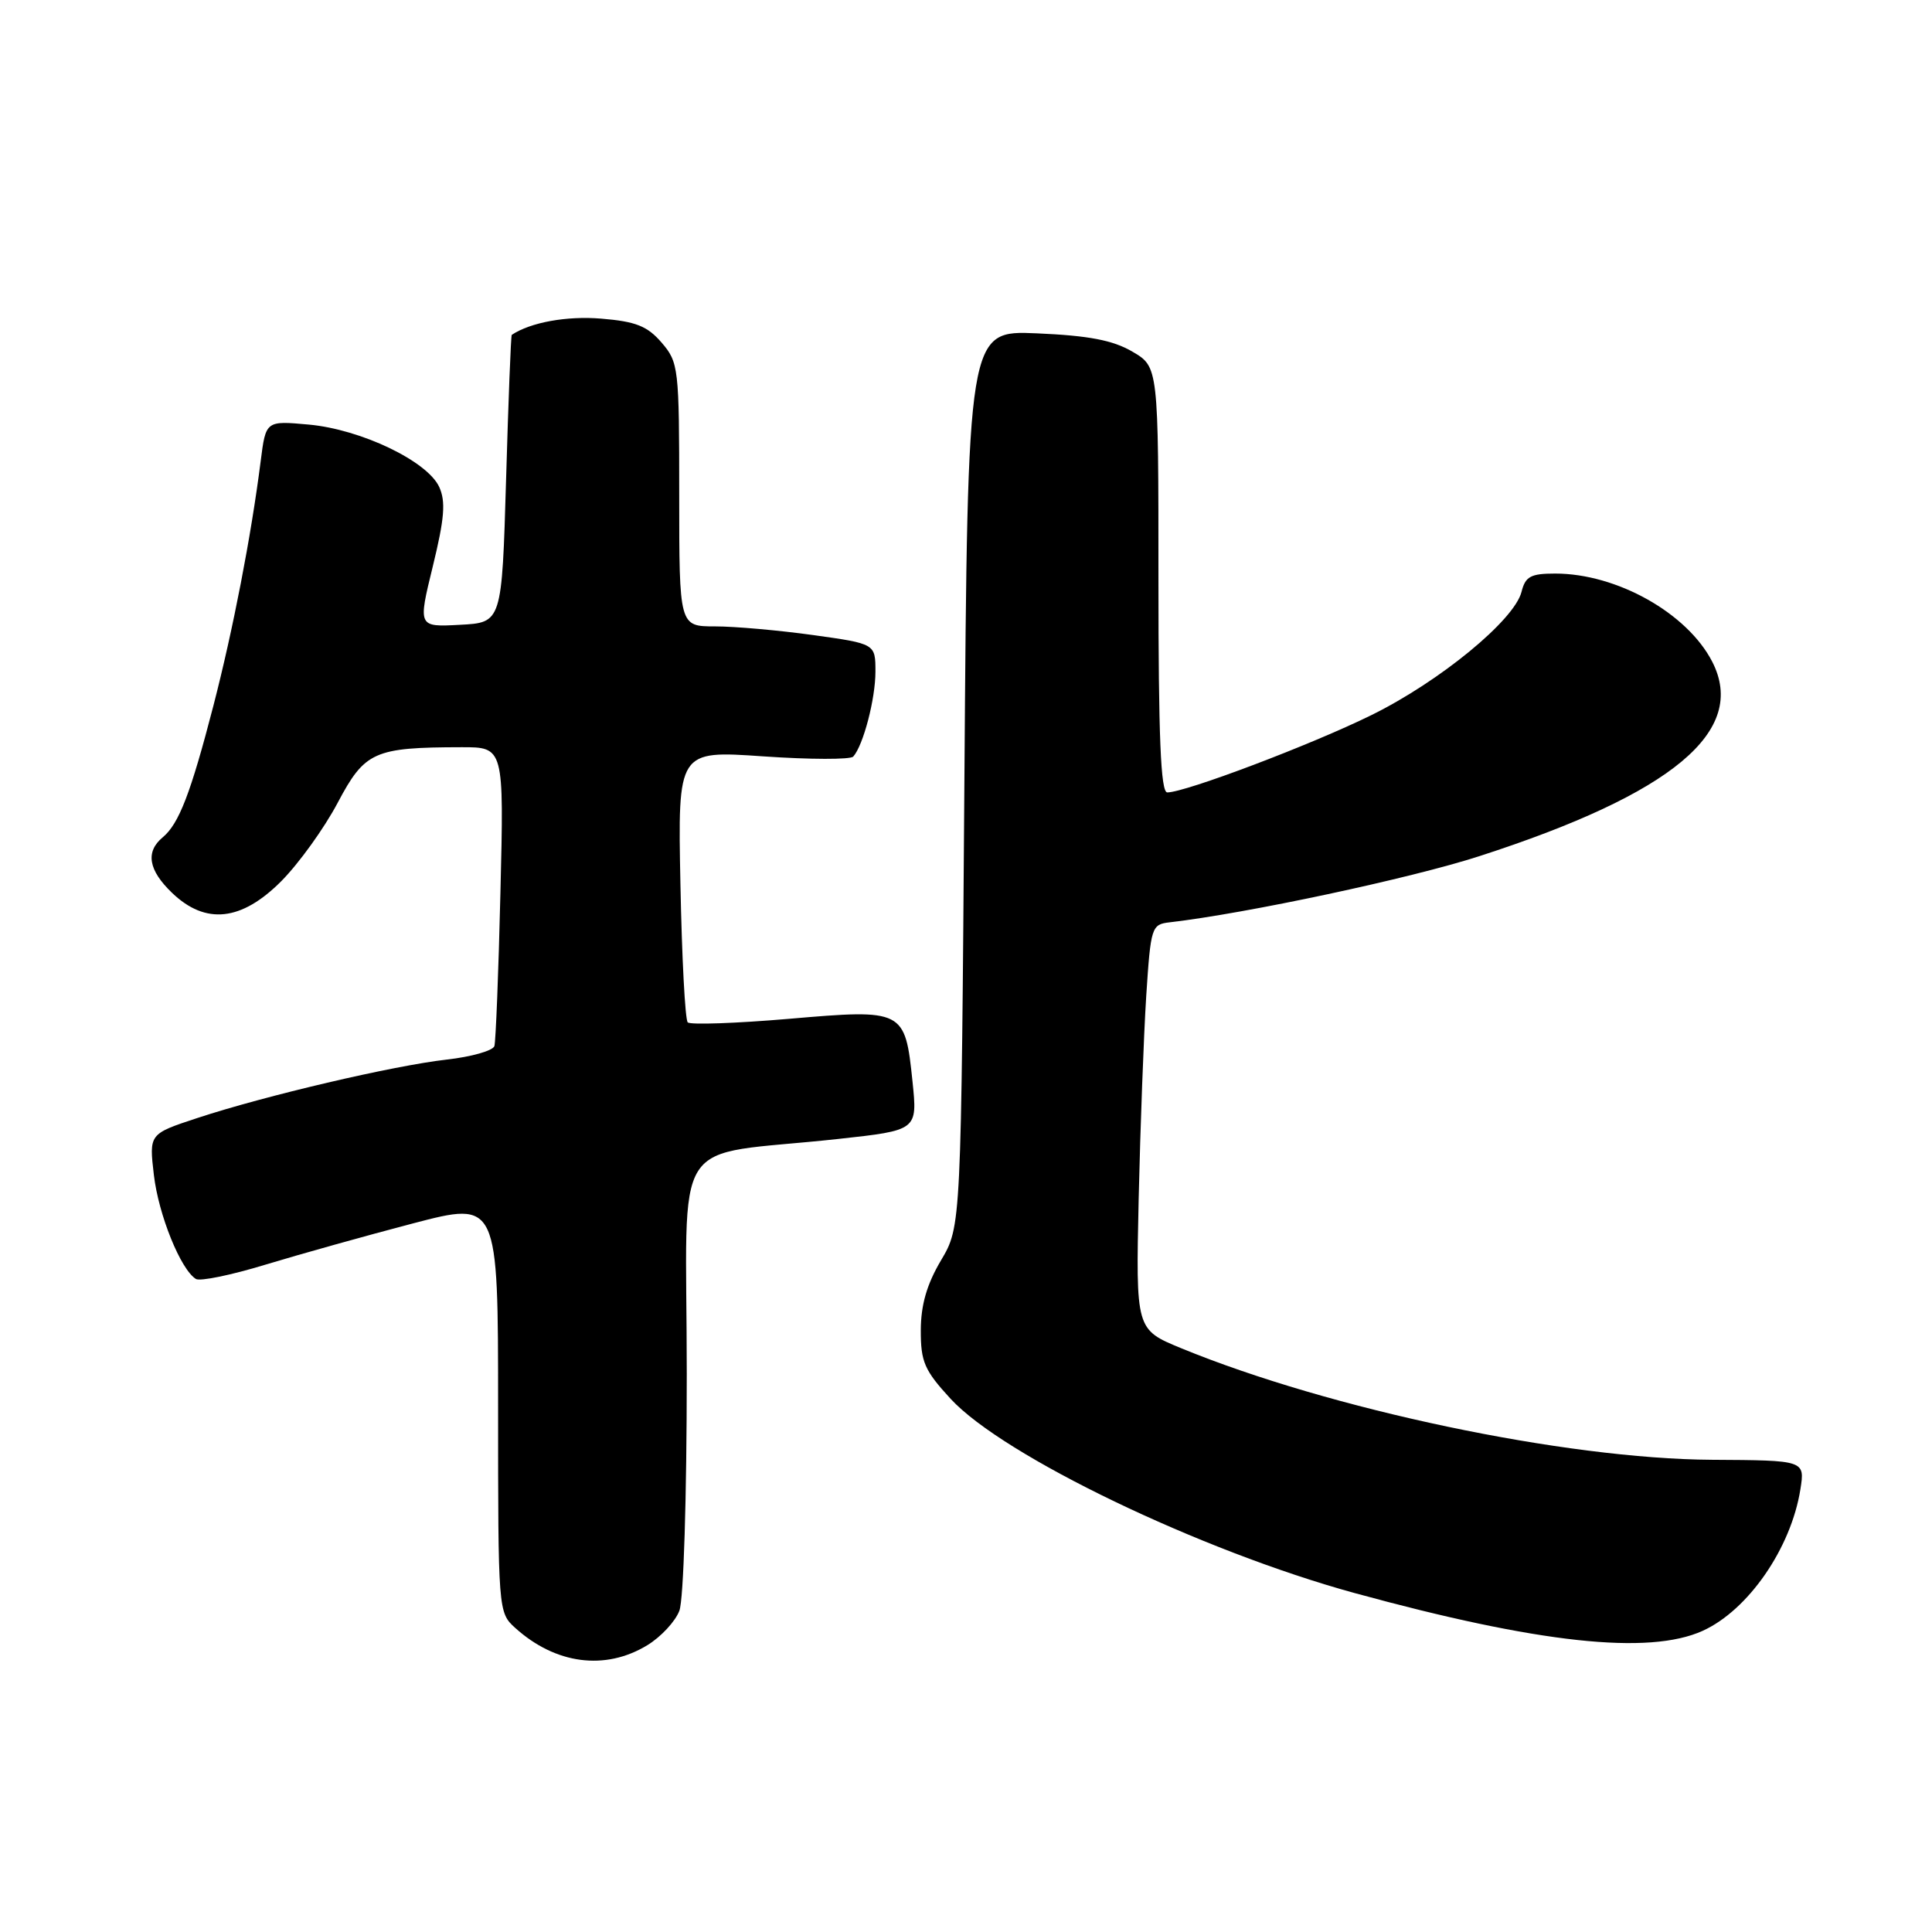 <?xml version="1.0" encoding="UTF-8" standalone="no"?>
<!DOCTYPE svg PUBLIC "-//W3C//DTD SVG 1.1//EN" "http://www.w3.org/Graphics/SVG/1.1/DTD/svg11.dtd" >
<svg xmlns="http://www.w3.org/2000/svg" xmlns:xlink="http://www.w3.org/1999/xlink" version="1.1" viewBox="0 0 256 256">
 <g >
 <path fill="currentColor"
d=" M 85.77 218.00 C 87.58 216.90 89.49 214.84 90.02 213.43 C 90.58 211.98 91.00 198.36 91.00 182.06 C 91.00 149.32 88.38 153.39 111.04 150.92 C 121.58 149.77 121.58 149.77 120.91 143.29 C 119.92 133.77 119.76 133.69 104.54 135.00 C 97.51 135.60 91.48 135.81 91.13 135.47 C 90.78 135.12 90.35 126.87 90.16 117.14 C 89.81 99.44 89.81 99.44 101.11 100.22 C 107.32 100.65 112.70 100.66 113.06 100.25 C 114.40 98.74 116.00 92.60 116.00 89.00 C 116.00 85.30 116.00 85.30 107.75 84.15 C 103.21 83.52 97.36 83.00 94.75 83.00 C 90.00 83.00 90.00 83.00 90.00 65.56 C 90.00 48.73 89.92 48.02 87.67 45.40 C 85.78 43.21 84.27 42.60 79.67 42.22 C 75.11 41.84 70.31 42.71 67.81 44.37 C 67.70 44.44 67.36 53.05 67.06 63.50 C 66.50 82.50 66.50 82.50 60.94 82.79 C 55.38 83.09 55.38 83.09 57.35 75.04 C 58.90 68.70 59.08 66.46 58.20 64.53 C 56.63 61.10 47.83 56.89 40.92 56.26 C 35.22 55.74 35.22 55.74 34.54 61.12 C 33.27 71.10 30.88 83.44 28.28 93.50 C 25.26 105.15 23.71 109.16 21.56 110.95 C 19.25 112.87 19.66 115.30 22.80 118.31 C 27.25 122.58 32.00 122.06 37.28 116.75 C 39.60 114.41 42.96 109.75 44.74 106.38 C 48.34 99.58 49.55 99.03 61.14 99.01 C 66.78 99.00 66.78 99.00 66.31 118.25 C 66.06 128.84 65.69 138.00 65.51 138.61 C 65.32 139.22 62.48 140.03 59.19 140.40 C 52.13 141.20 35.13 145.18 26.13 148.15 C 19.75 150.25 19.75 150.25 20.39 155.70 C 21.01 160.98 23.94 168.23 25.96 169.47 C 26.50 169.81 30.67 168.95 35.22 167.56 C 39.77 166.18 48.56 163.72 54.75 162.10 C 66.00 159.16 66.00 159.16 66.00 186.40 C 66.00 213.39 66.02 213.67 68.25 215.69 C 73.60 220.53 80.19 221.40 85.77 218.00 Z  M 225.62 216.09 C 231.65 213.35 237.32 205.15 238.56 197.35 C 239.17 193.50 239.17 193.50 226.83 193.43 C 207.39 193.31 176.28 186.77 156.50 178.64 C 150.50 176.17 150.50 176.17 150.88 158.84 C 151.10 149.30 151.55 137.22 151.88 132.00 C 152.48 122.80 152.58 122.49 155.00 122.21 C 165.14 121.04 186.96 116.38 196.01 113.45 C 221.66 105.16 231.59 96.87 226.88 87.68 C 223.57 81.24 214.24 76.00 206.07 76.00 C 202.83 76.00 202.12 76.38 201.61 78.42 C 200.67 82.17 190.79 90.29 181.71 94.76 C 173.78 98.67 157.06 105.00 154.67 105.00 C 153.80 105.00 153.50 97.67 153.50 76.81 C 153.50 48.61 153.50 48.61 150.04 46.59 C 147.46 45.08 144.27 44.47 137.40 44.17 C 128.22 43.77 128.22 43.77 127.79 103.14 C 127.36 162.50 127.36 162.50 124.69 167.00 C 122.81 170.17 122.02 172.91 122.01 176.27 C 122.00 180.45 122.49 181.58 125.96 185.35 C 132.95 192.93 159.09 205.49 179.50 211.09 C 203.82 217.75 218.46 219.34 225.62 216.09 Z "/>
</g>
</svg>